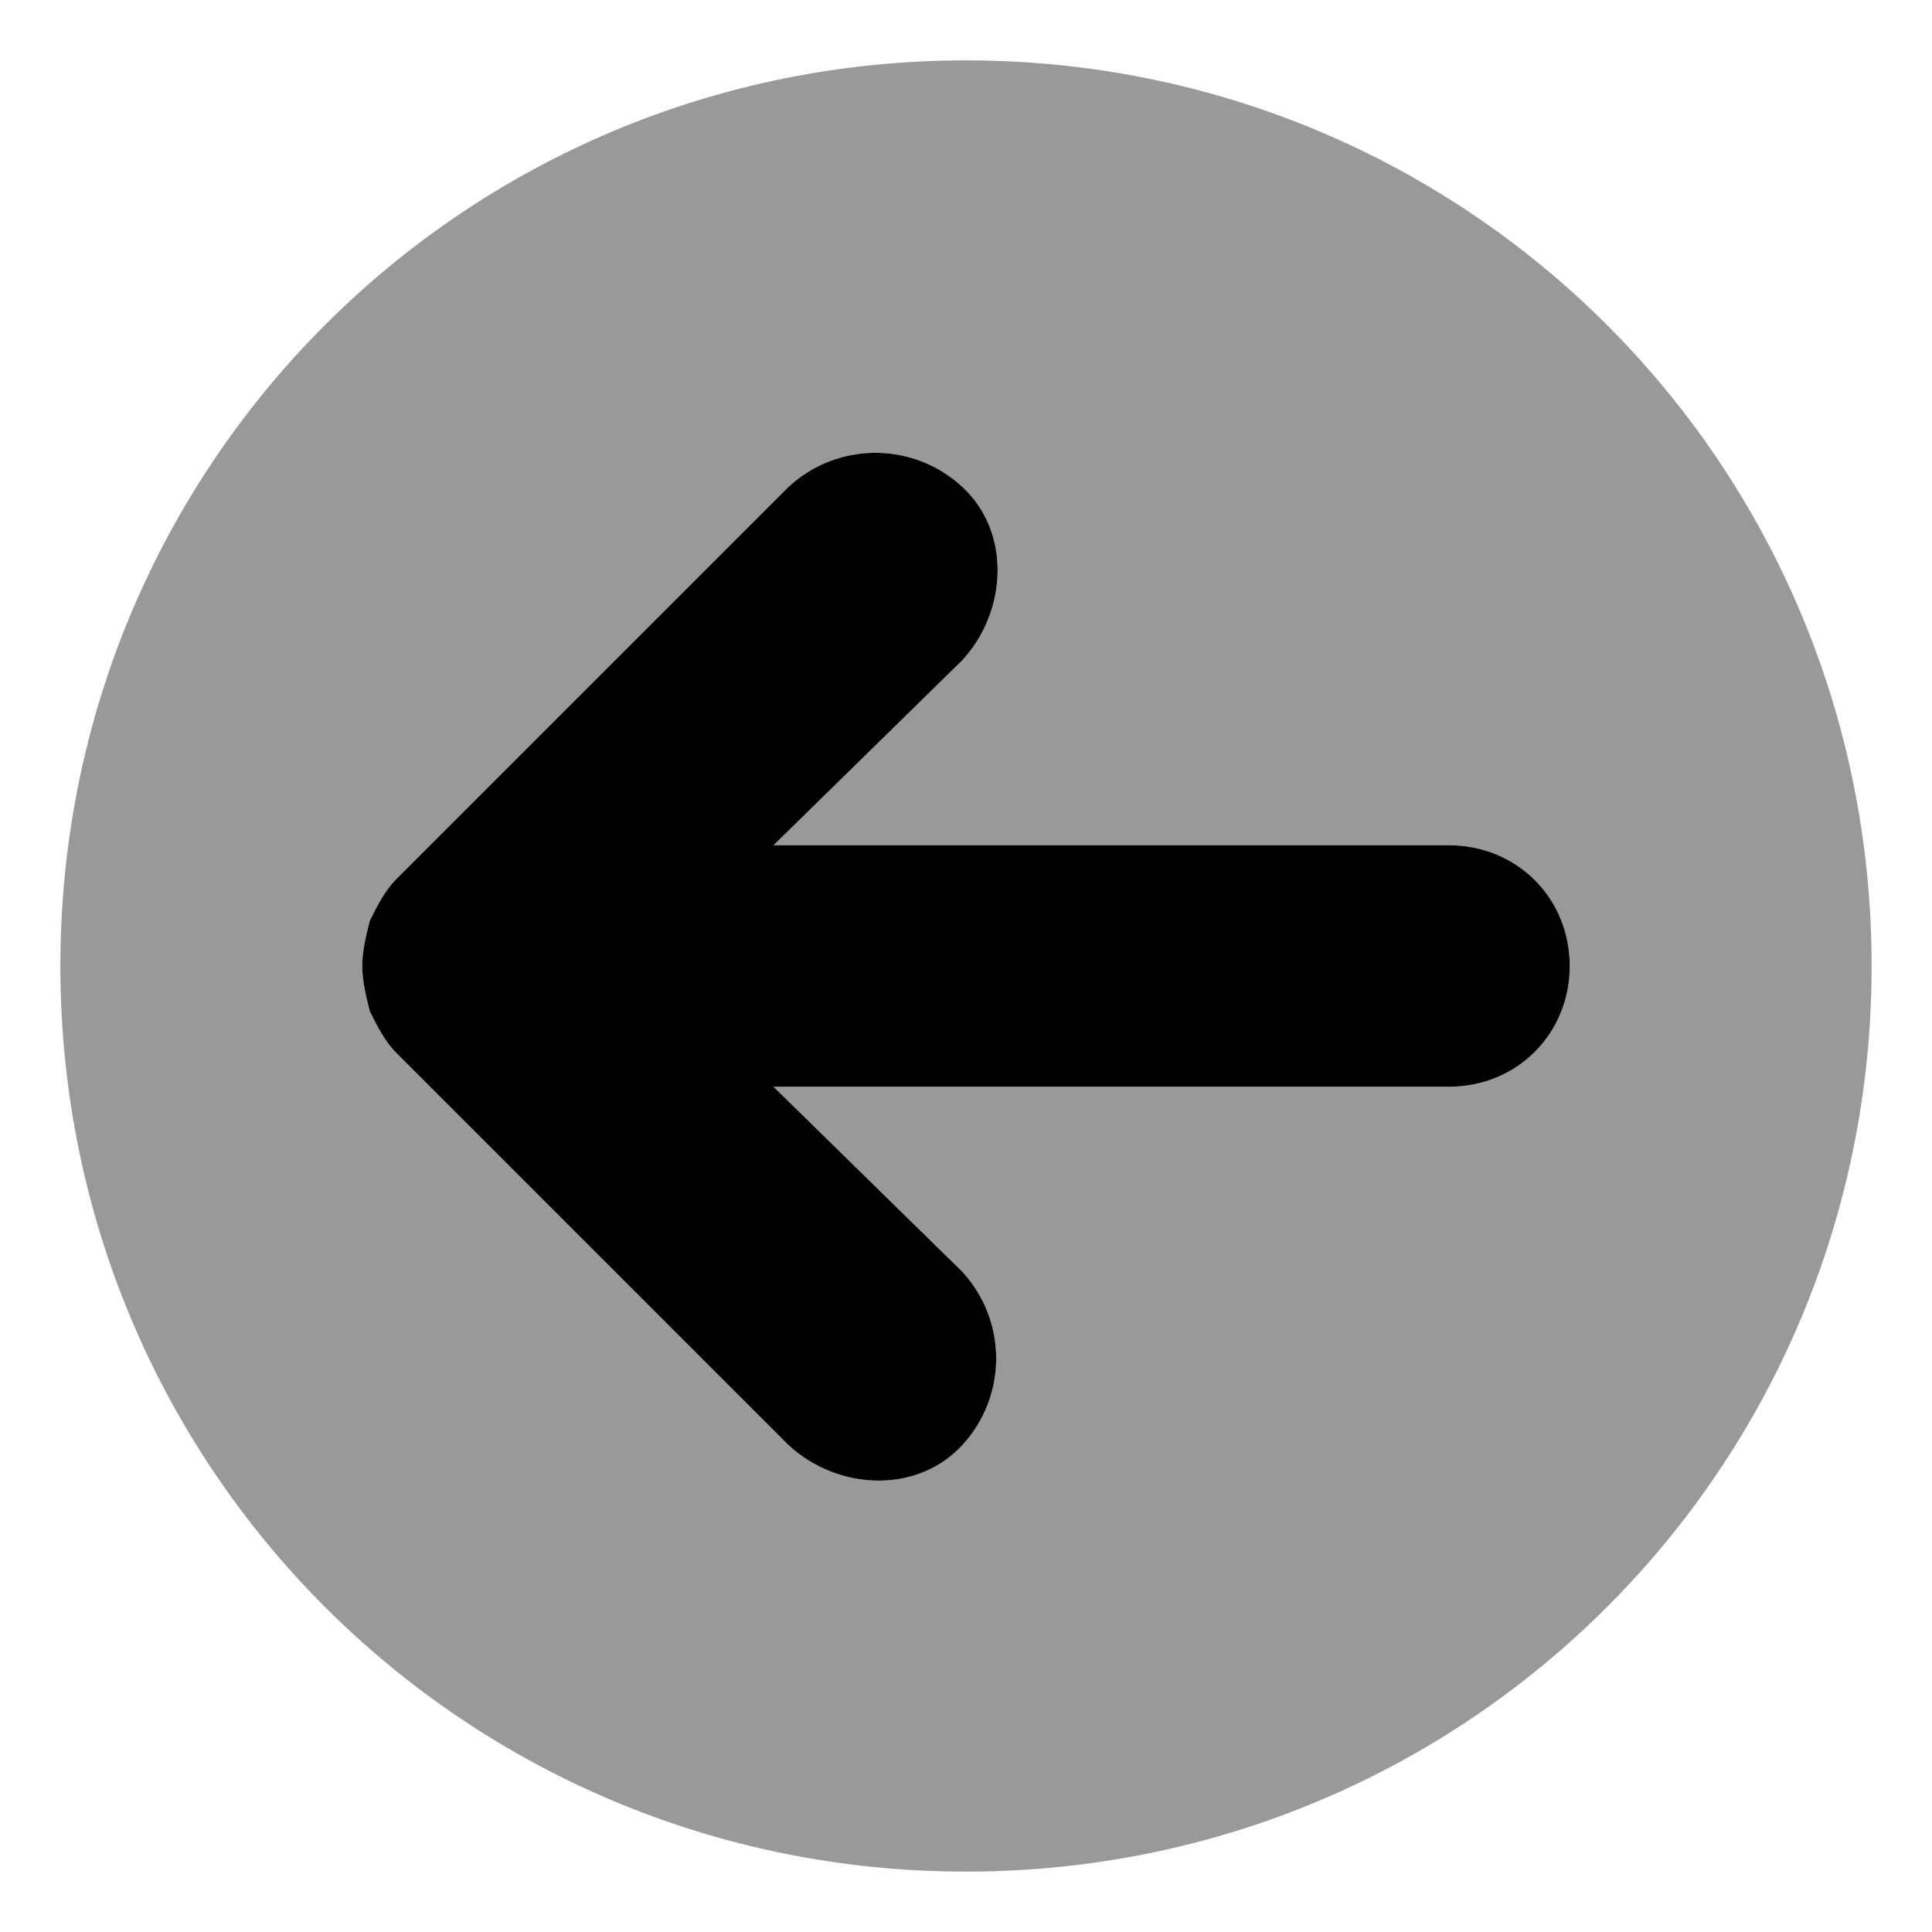 <svg xmlns="http://www.w3.org/2000/svg" viewBox="0 0 512 512"><!-- Font Awesome Pro 6.0.0-alpha1 by @fontawesome - https://fontawesome.com License - https://fontawesome.com/license (Commercial License) --><defs><style>.fa-secondary{opacity:.4}</style></defs><path d="M496 256C496 123 389 16 256 16S16 123 16 256S123 496 256 496S496 389 496 256ZM209 383L105 279C102 276 100 272 98 268C97 264 96 260 96 256S97 248 98 244C100 240 102 236 105 233L209 129C222 117 242 117 255 129S267 162 255 175L205 224H384C402 224 416 238 416 256S402 288 384 288H205L255 337C267 350 267 370 255 383S222 395 209 383Z" class="fa-secondary"/><path d="M209 383L105 279C102 276 100 272 98 268C97 264 96 260 96 256S97 248 98 244C100 240 102 236 105 233L209 129C222 117 242 117 255 129S267 162 255 175L205 224H384C402 224 416 238 416 256S402 288 384 288H205L255 337C267 350 267 370 255 383S222 395 209 383Z" class="fa-primary"/></svg>